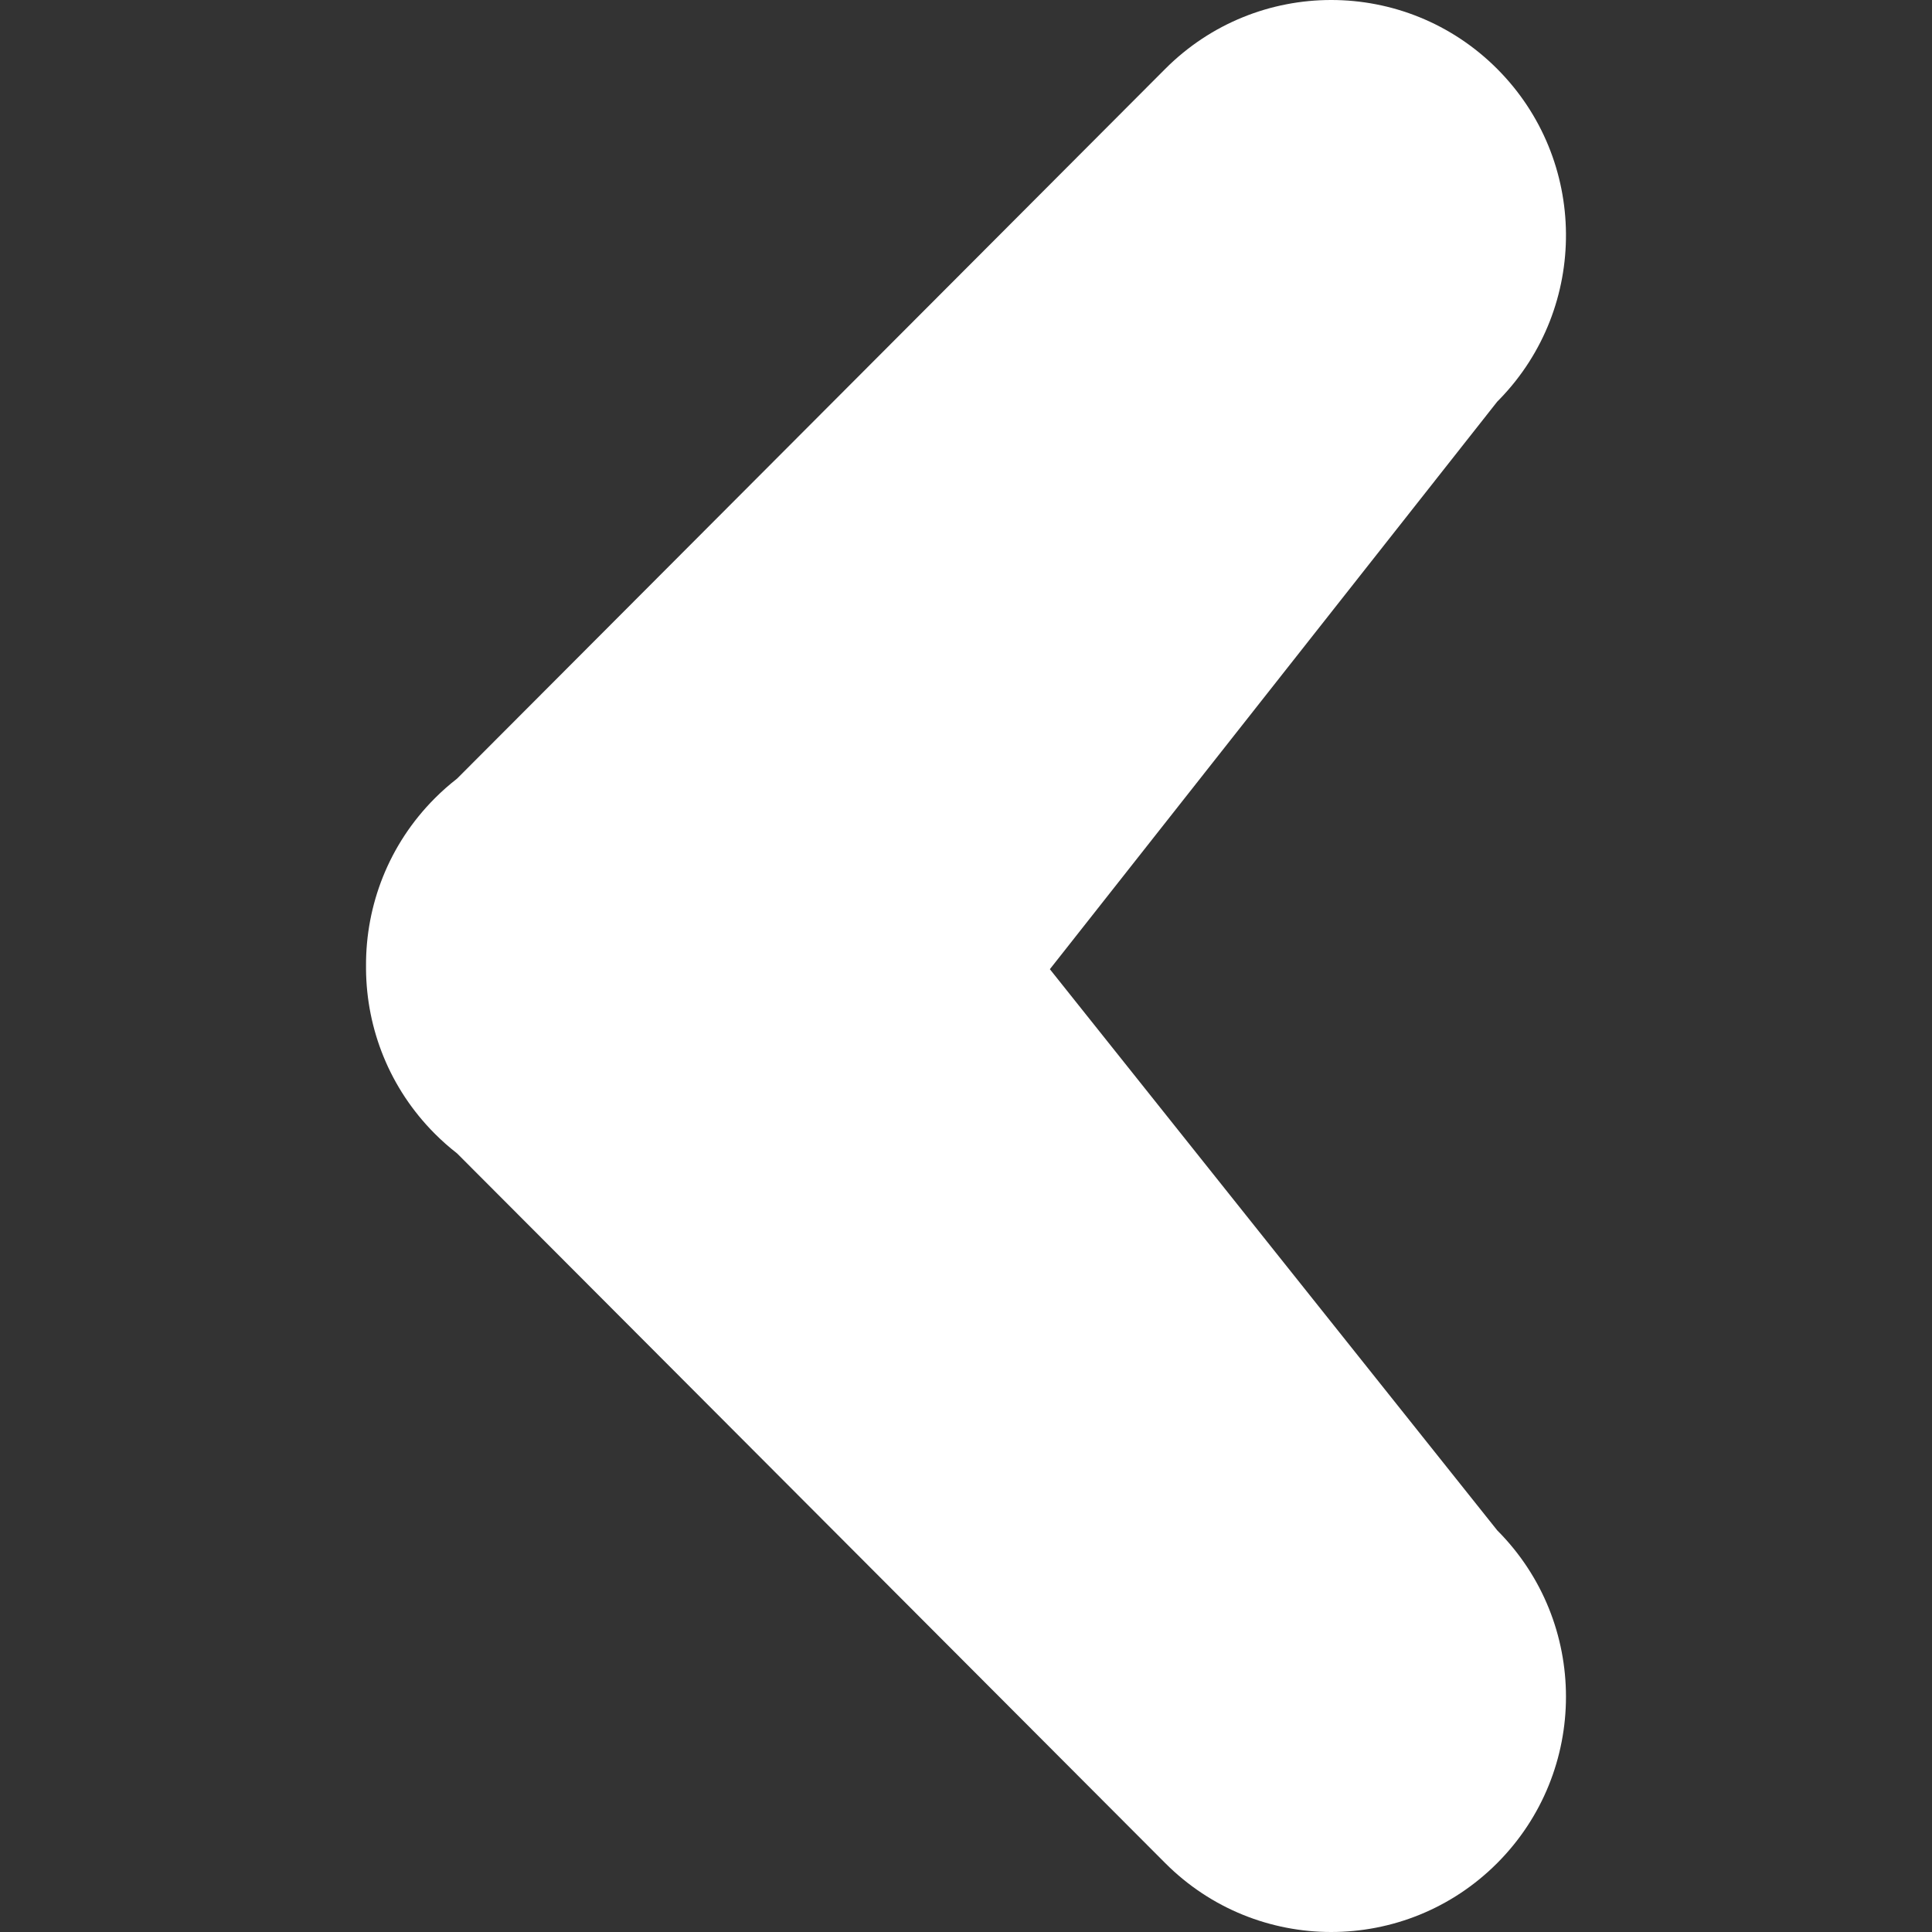 <?xml version="1.0" encoding="UTF-8"?>
<svg width="512px" height="512px" viewBox="0 0 512 512" version="1.1" xmlns="http://www.w3.org/2000/svg" xmlns:xlink="http://www.w3.org/1999/xlink">
    <rect x="0" y="0" width="512" height="512" fill="#333333" stroke="none"/>
    <!-- Generator: Sketch 59 (86127) - https://sketch.com -->
    <title>ic_sign_left</title>
    <desc>Created with Sketch.</desc>
    <g id="ic_sign_left" stroke="none" stroke-width="1" fill="none" fill-rule="evenodd">
        <path d="M308.792,493.737 L121.144,305.675 C119.089,304.077 117.111,302.333 115.224,300.442 C103.202,288.393 97.128,272.639 97,256.847 L97,256 C96.913,239.925 102.987,223.823 115.224,211.558 C117.111,209.668 119.088,207.924 121.142,206.327 L308.792,18.263 C333.089,-6.088 372.481,-6.088 396.778,18.263 C420.831,42.37 421.072,81.305 397.499,105.709 L396.778,106.444 L278.226,256.847 L396.778,405.556 C421.074,429.907 421.074,469.387 396.778,493.737 C372.481,518.088 333.089,518.088 308.792,493.737 Z" id="Path" fill="#FFFFFF"></path>
    </g>
</svg>